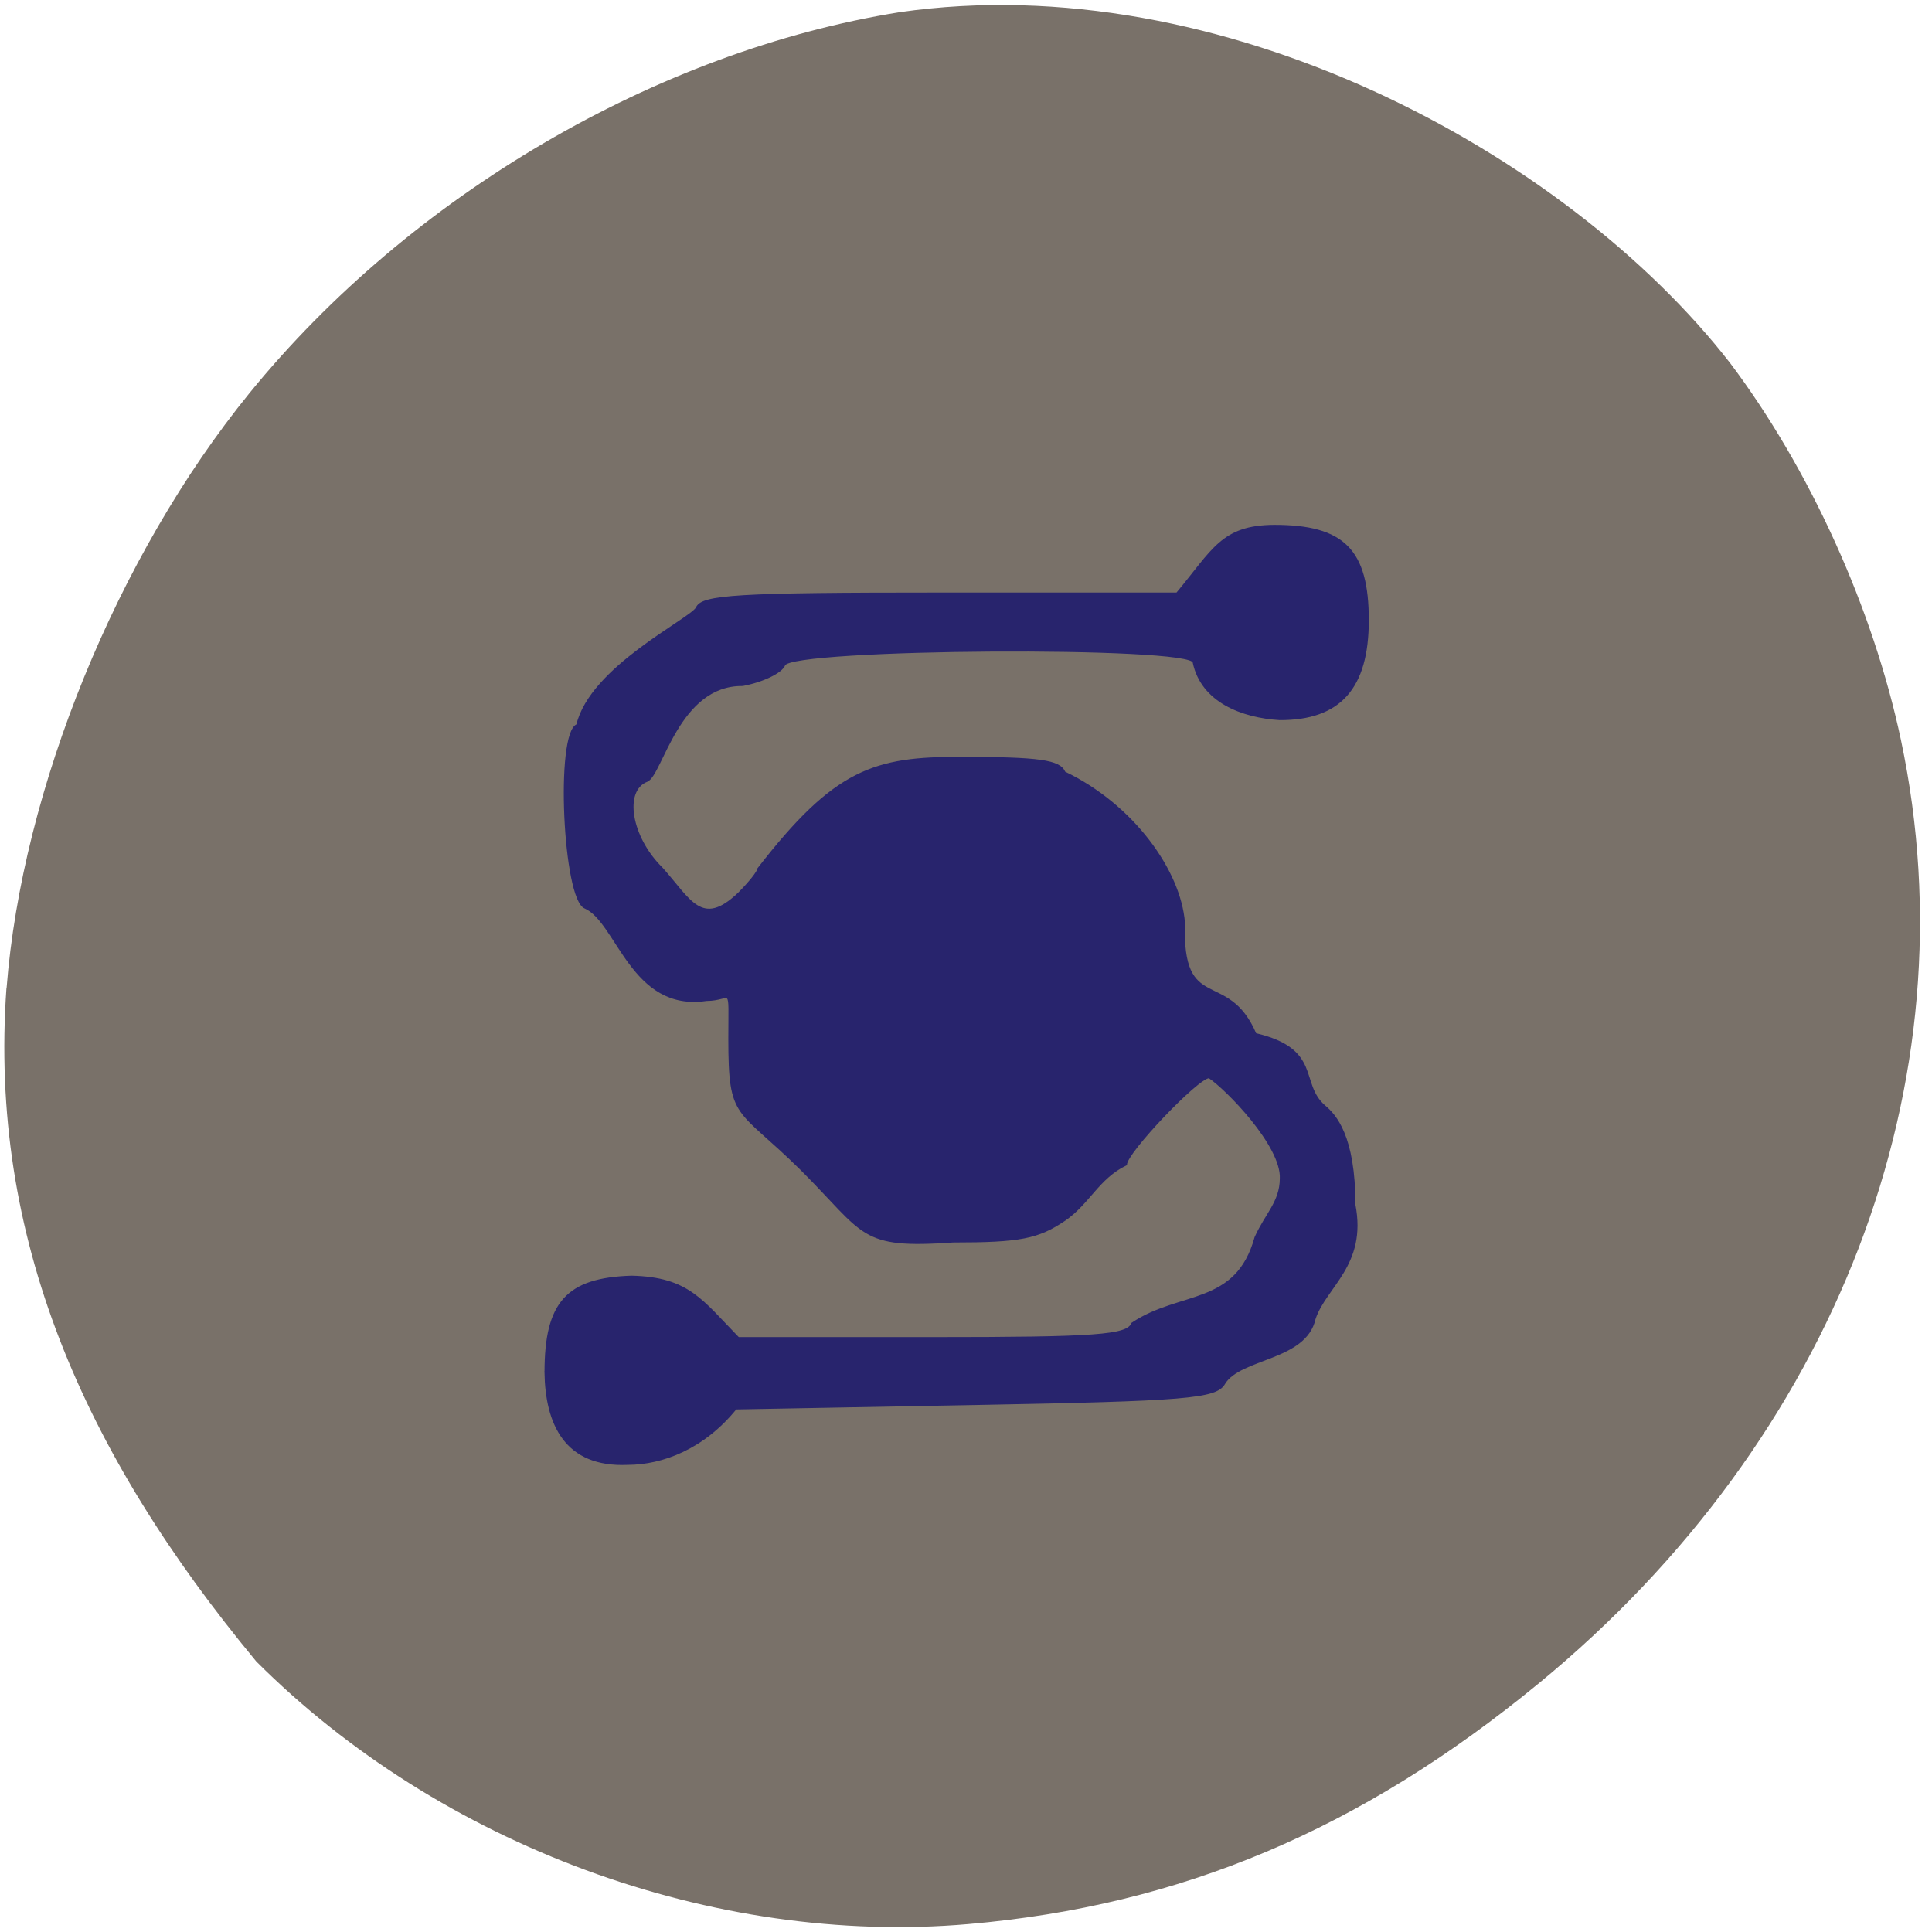 <svg xmlns="http://www.w3.org/2000/svg" viewBox="0 0 256 256"><defs><clipPath><path transform="matrix(15.333 0 0 11.5 415 -125.5)" d="m -24 13 c 0 1.105 -0.672 2 -1.5 2 -0.828 0 -1.5 -0.895 -1.5 -2 0 -1.105 0.672 -2 1.5 -2 0.828 0 1.5 0.895 1.5 2 z"/></clipPath></defs><path d="m 0.871 130.94 c 2.048 -26.397 14.657 -57.29 32.17 -78.83 c 21.308 -26.2 53.989 -45.35 86.2 -50.5 42.554 -6.136 88.29 18.578 109.99 46.47 10.568 14.03 18.979 32.581 22.658 49.988 9.582 45.3 -8.559 92.56 -47.965 124.96 -23.62 19.418 -47.43 29.473 -75.6 31.924 -33.769 2.939 -69.981 -10.415 -94.36 -34.795 -22.988 -27.743 -35.463 -56.27 -33.11 -89.22 z" fill="#797169"/><path d="m 217.72 53.594 c 0 -10.381 3.337 -13.944 13.346 -14.246 8.863 0.195 10.907 3.591 16.576 9.156 h 30.12 c 25.389 0 30.26 -0.34 30.984 -2.162 7.438 -4.8 16.17 -2.49 19.14 -12.842 1.638 -3.511 3.889 -5.253 3.921 -8.777 0.248 -4.923 -8.456 -13.439 -11.12 -15.12 -1.769 -0.013 -12.902 11.224 -12.902 13.02 -4.291 1.978 -5.734 5.733 -9.485 8.227 -4.154 2.715 -6.974 3.243 -17.325 3.243 -14.577 0.967 -13.441 -1.034 -23.55 -10.74 -9.958 -9.443 -11.186 -7.198 -11.186 -19.458 0 -8.57 0.537 -5.8 -3.562 -5.8 -11.6 1.651 -13.79 -11.653 -18.812 -13.767 -3.287 -1.211 -4.502 -25.989 -1.216 -27.2 2.076 -8.552 17.373 -15.621 18.543 -17.441 0.736 -1.84 6.34 -2.162 37.684 -2.162 h 36.82 c 5.61 -6.447 6.954 -10.05 15.09 -10.09 10.787 0 14.522 3.619 14.522 14.07 0 10.09 -4.339 14.765 -13.682 14.73 -5.784 -0.338 -12.06 -2.608 -13.338 -8.466 0 -2.584 -62.48 -2.208 -63.52 0.381 -0.435 1.089 -3.34 2.439 -6.456 3 -10.02 -0.12 -12.557 13.341 -14.84 14.278 -3.823 1.409 -2.585 8.455 2.293 13.05 4.356 4.656 6.156 9.08 11.967 3.723 1.651 -1.585 3 -3.221 3 -3.635 11.922 -14.795 18.01 -16.608 31.538 -16.544 12.03 0 15.266 0.439 15.955 2.162 10.667 4.903 17.918 14.702 18.556 22.389 -0.47 13.933 6.729 6.829 11.09 16.614 10.243 2.309 6.657 7.328 10.68 10.722 1.709 1.361 4.683 4.471 4.683 14.727 1.809 8.96 -4.507 12.13 -6.184 16.982 -1.42 6.13 -11.571 5.735 -14.02 9.622 -1.241 2.13 -5.813 2.494 -38.601 3.077 l -37.19 0.661 c -5.03 5.968 -11.434 8.241 -16.716 8.26 -9.759 0.432 -12.687 -6.02 -12.81 -13.647 z" fill="#28246d" stroke="#28246d" stroke-width="0.307" transform="matrix(0.854 0 0 0.889 -113.65 134.19)"/></svg>